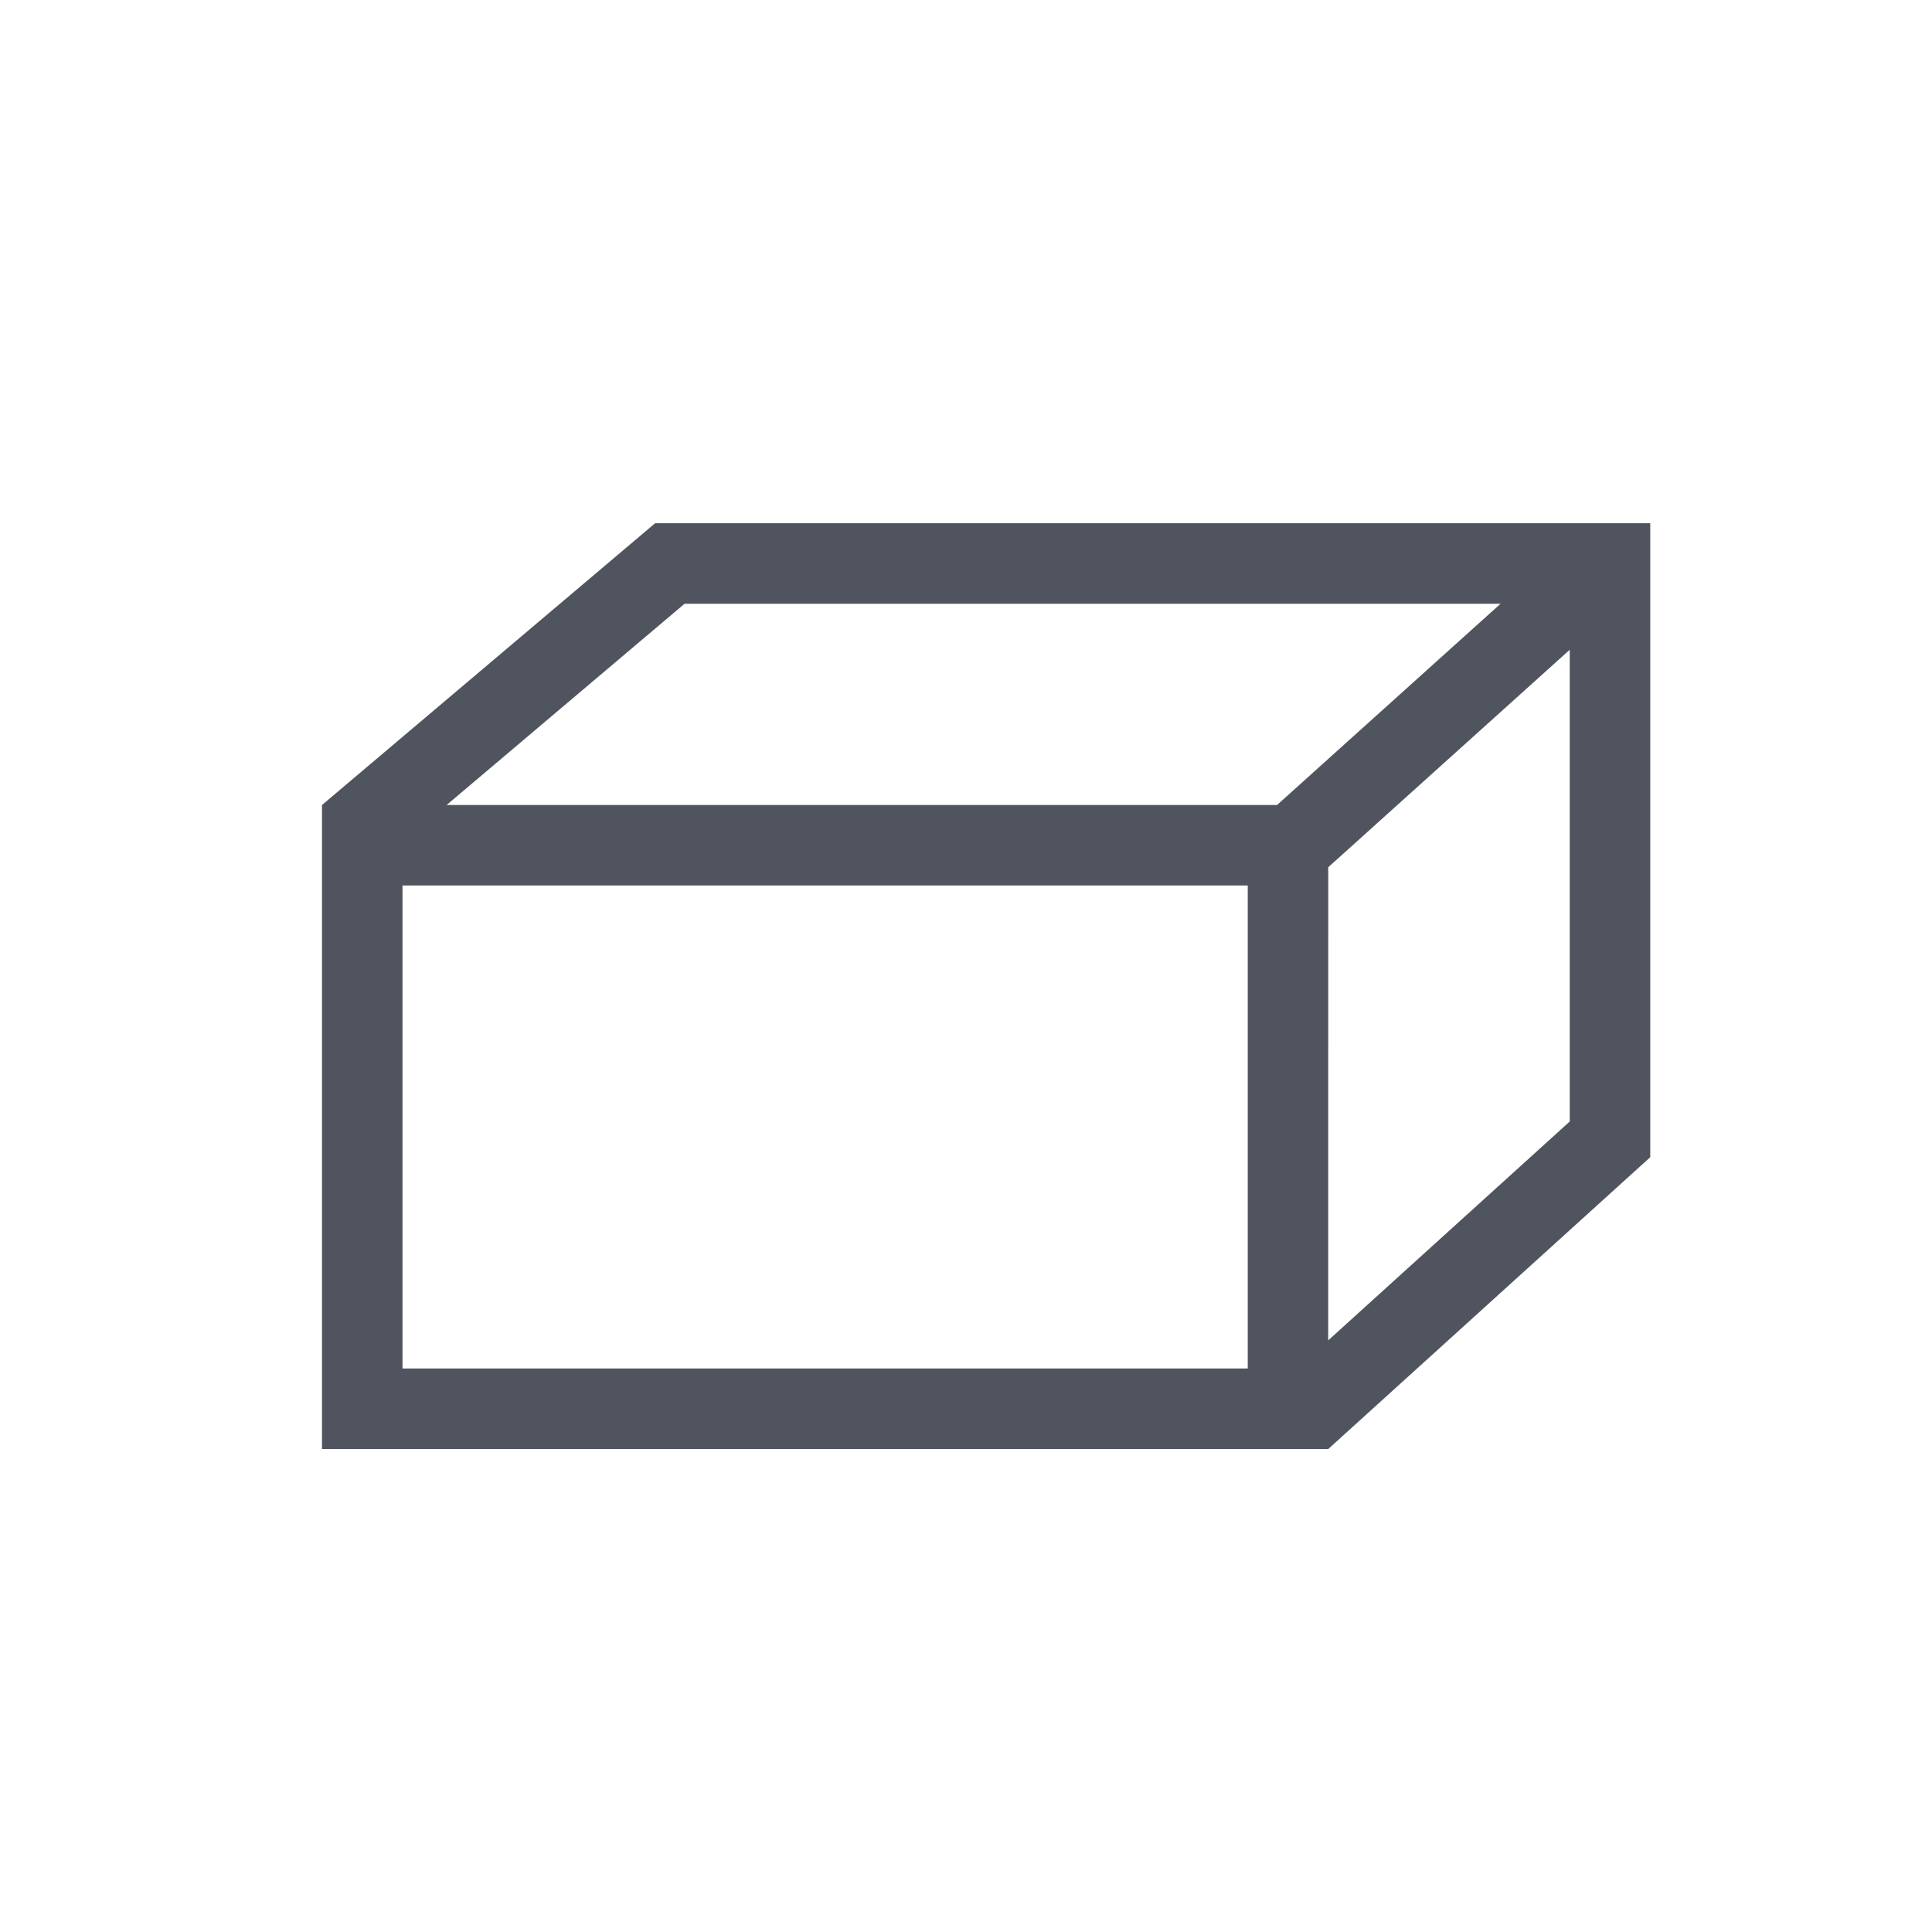 <?xml version="1.0" encoding="UTF-8"?>
<svg width="48px" height="48px" viewBox="0 0 48 48" version="1.1" xmlns="http://www.w3.org/2000/svg" xmlns:xlink="http://www.w3.org/1999/xlink">
    <title>01 通用/01 图标/48px/graphic17</title>
    <g id="01-通用/01-图标/48px/graphic17" stroke="none" stroke-width="1" fill="none" fill-rule="evenodd">
        <g id="01-icon/立体形状工具/浅色/02-长方体" transform="translate(8, 13)" fill="#50545E" fill-rule="nonzero">
            <g id="编组">
                <path d="M33,0 L33,15.75 L25,23 L0,23 L0,7 L8.276,0 L33,0 Z M23,9 L2,9 L2,21 L23,21 L23,9 Z M31,3.143 L25,8.546 L24.999,20.301 L31,14.863 L31,3.143 Z M29.281,2 L9.008,2 L3.096,7 L23.728,7 L29.281,2 Z" id="形状结合"></path>
            </g>
        </g>
    </g>
</svg>